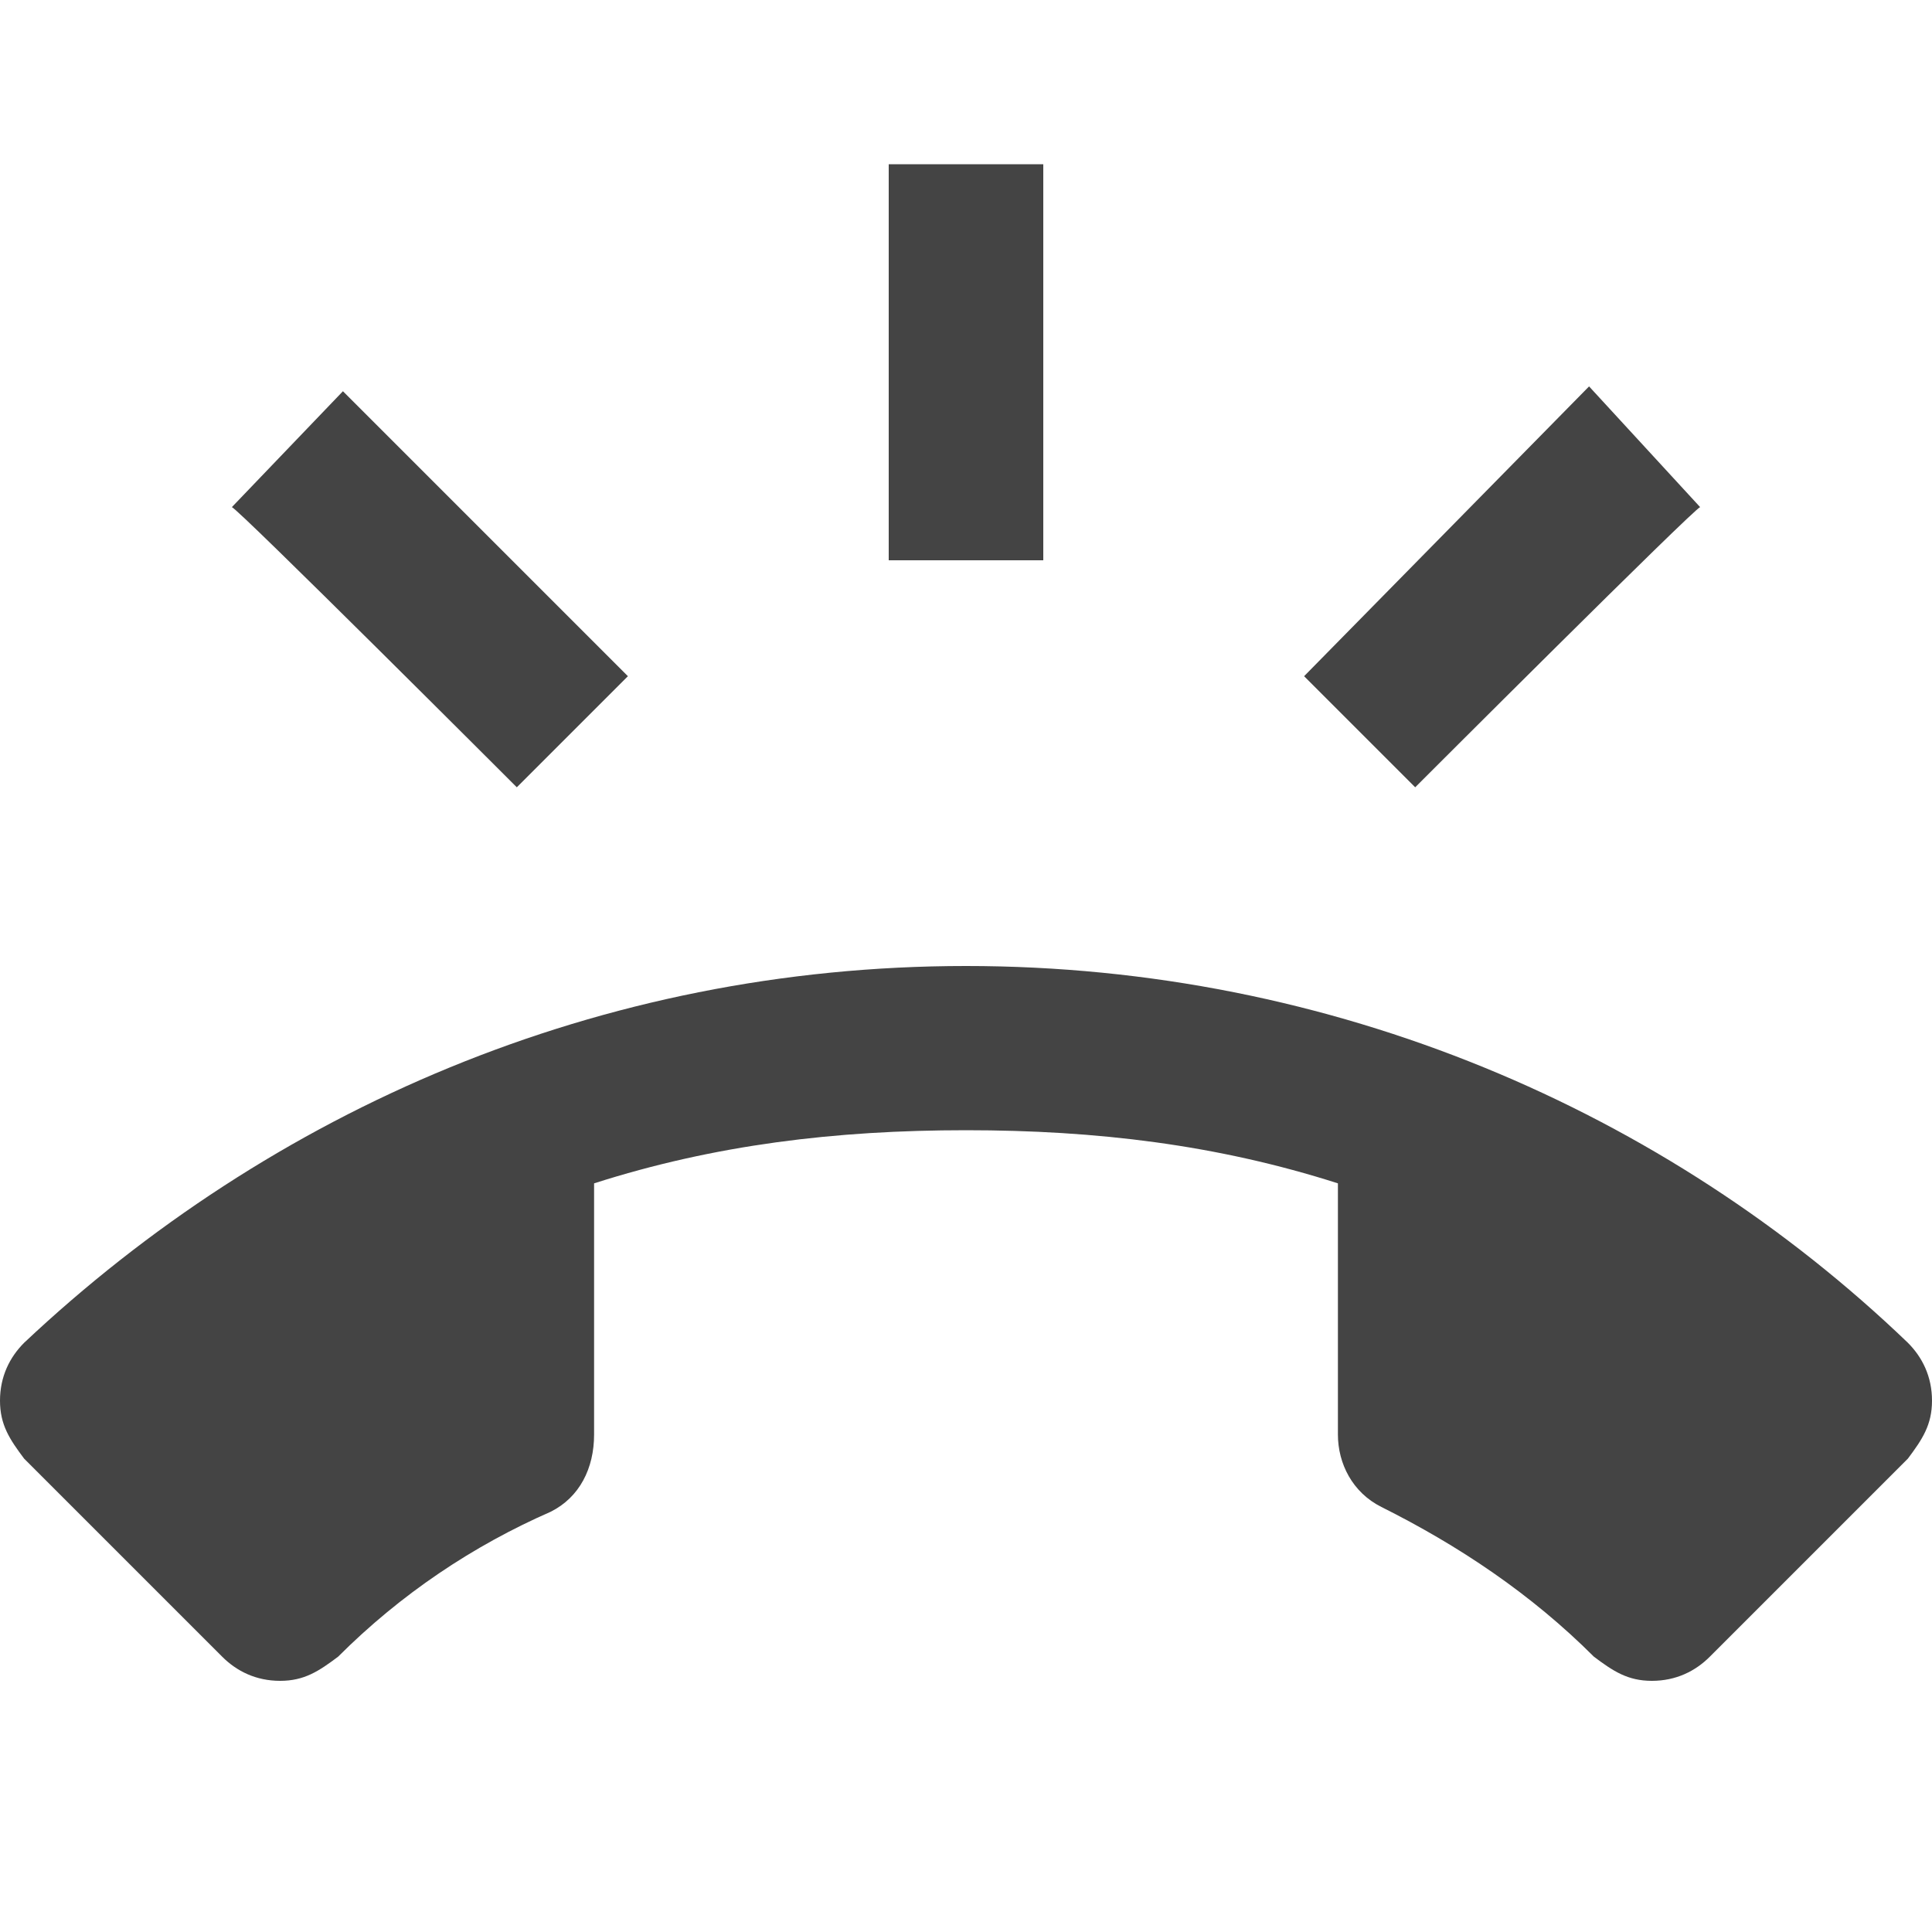 <?xml version="1.0"?><svg xmlns="http://www.w3.org/2000/svg" width="40" height="40" viewBox="0 0 40 40"><path fill="#444" d="m10.7 16.3s-5.8-5.8-5.9-5.8l2.3-2.4 5.9 5.9z m10.9-12.9v8.2h-3.2v-8.2h3.2z m13.6 7.1c-0.1 0-5.9 5.8-5.9 5.8l-2.3-2.3 5.9-6z m4.3 17.3c0.3 0.3 0.5 0.7 0.5 1.2s-0.2 0.8-0.5 1.2l-4.1 4.1c-0.3 0.3-0.7 0.5-1.2 0.5s-0.8-0.2-1.2-0.5c-1.3-1.3-2.8-2.3-4.4-3.1-0.6-0.3-0.9-0.9-0.9-1.5v-5.2c-2.5-0.8-5-1.1-7.7-1.1s-5.2 0.3-7.7 1.1v5.2c0 0.7-0.3 1.3-0.9 1.6-1.6 0.7-3.1 1.7-4.4 3-0.4 0.3-0.7 0.5-1.2 0.5s-0.9-0.2-1.2-0.5l-4.1-4.1c-0.3-0.4-0.5-0.7-0.5-1.2s0.2-0.9 0.5-1.2c5.1-4.8 11.9-7.8 19.5-7.8s14.5 3 19.5 7.8z"></path></svg>